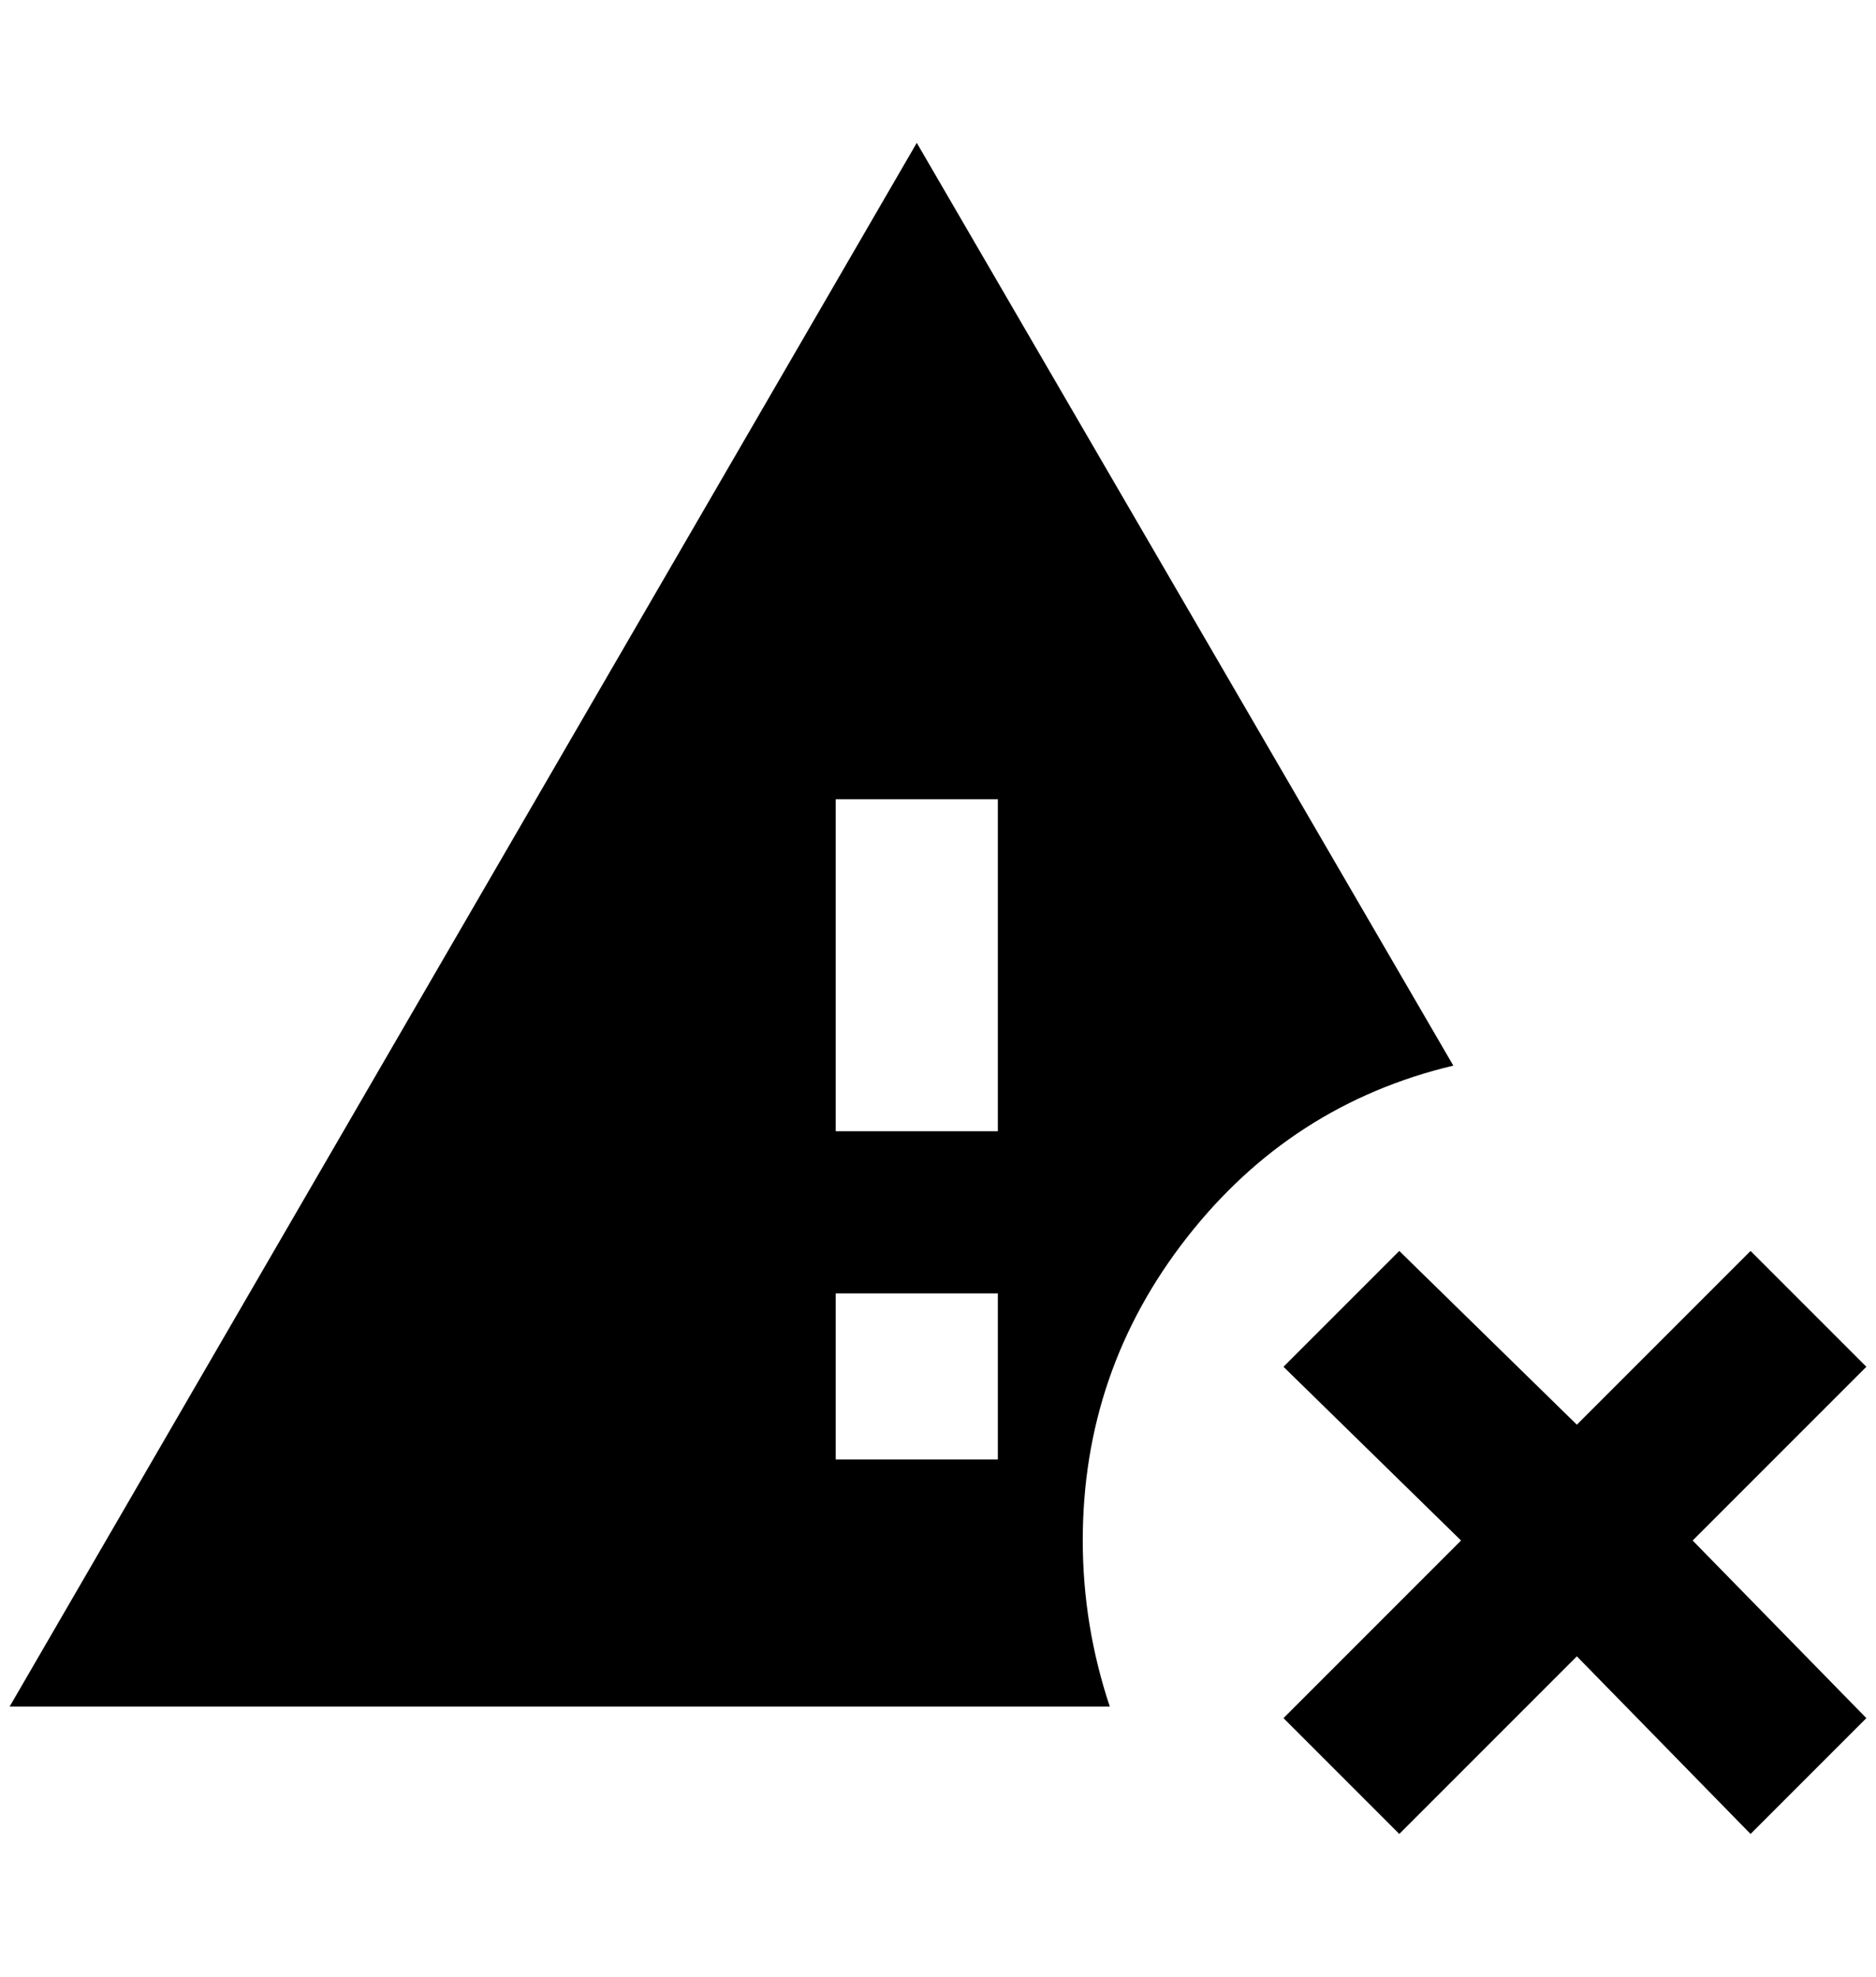 <?xml version="1.0" standalone="no"?>
<!DOCTYPE svg PUBLIC "-//W3C//DTD SVG 1.1//EN" "http://www.w3.org/Graphics/SVG/1.1/DTD/svg11.dtd" >
<svg xmlns="http://www.w3.org/2000/svg" xmlns:xlink="http://www.w3.org/1999/xlink" version="1.1" viewBox="-10 0 1944 2048">
   <path fill="currentColor"
d="M1112 1596q0 -176 108 -314t276 -178l-556 -956l-940 1620h1140q-28 -84 -28 -172zM1024 1512h-168v-172h168v172zM1024 1172h-168v-344h168v344zM1924 1416l-180 180l180 184l-120 120l-180 -184l-184 184l-120 -120l184 -184l-184 -180l120 -120l184 180l180 -180z" />
</svg>
